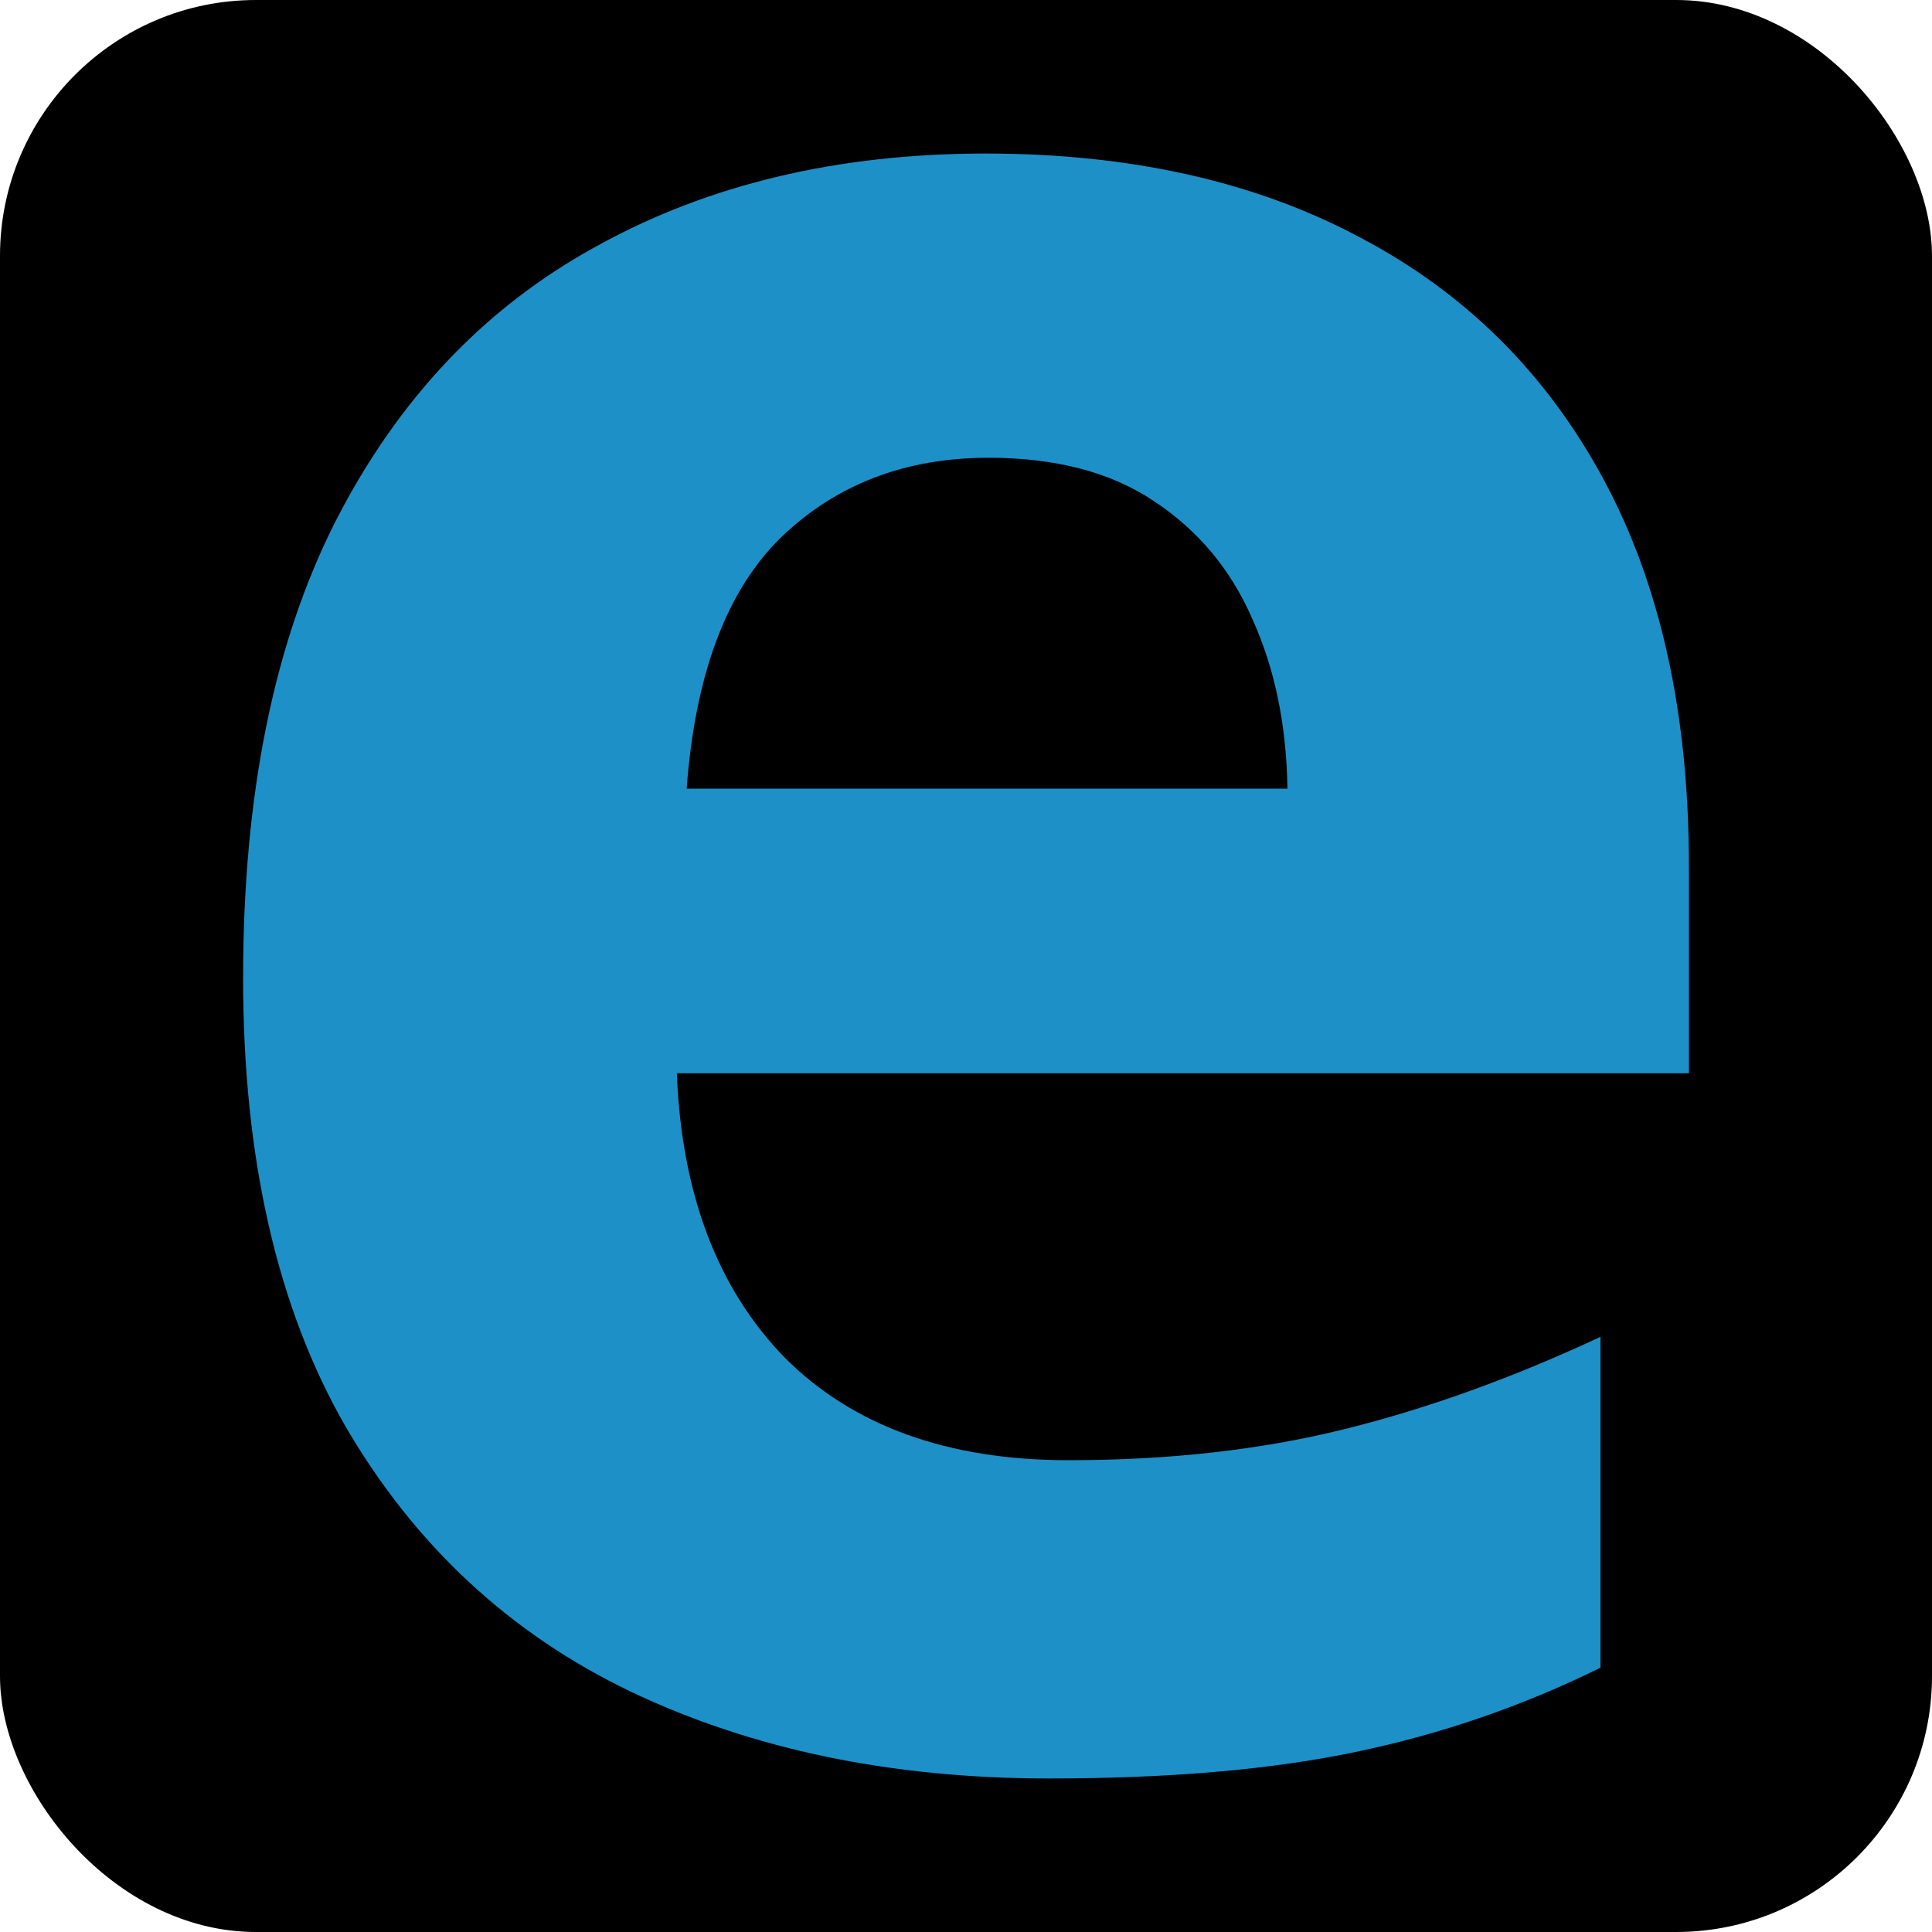 <svg width="151" height="151" viewBox="0 0 151 151" fill="none" xmlns="http://www.w3.org/2000/svg">
<rect width="151" height="151" rx="20" fill="black"/>
<path d="M77.036 12C88.373 12 98.137 14.191 106.328 18.575C114.52 22.885 120.846 29.167 125.308 37.422C129.769 45.677 132 55.758 132 67.665V83.883H52.9C53.266 93.306 56.082 100.721 61.348 106.127C66.687 111.46 74.074 114.126 83.509 114.126C91.335 114.126 98.502 113.322 105.012 111.715C111.521 110.108 118.213 107.697 125.088 104.483V130.343C119.018 133.339 112.655 135.53 105.999 136.918C99.416 138.306 91.408 139 81.973 139C69.685 139 58.788 136.735 49.28 132.206C39.845 127.677 32.421 120.774 27.009 111.496C21.67 102.219 19 90.53 19 76.431C19 62.113 21.414 50.206 26.241 40.709C31.141 31.14 37.943 23.98 46.647 19.232C55.35 14.411 65.48 12 77.036 12ZM77.255 35.778C70.746 35.778 65.334 37.86 61.018 42.024C56.776 46.188 54.326 52.726 53.668 61.639H100.623C100.55 56.671 99.636 52.251 97.881 48.38C96.198 44.508 93.638 41.44 90.201 39.175C86.837 36.911 82.521 35.778 77.255 35.778Z" fill="#1D90C8"/>
</svg>
